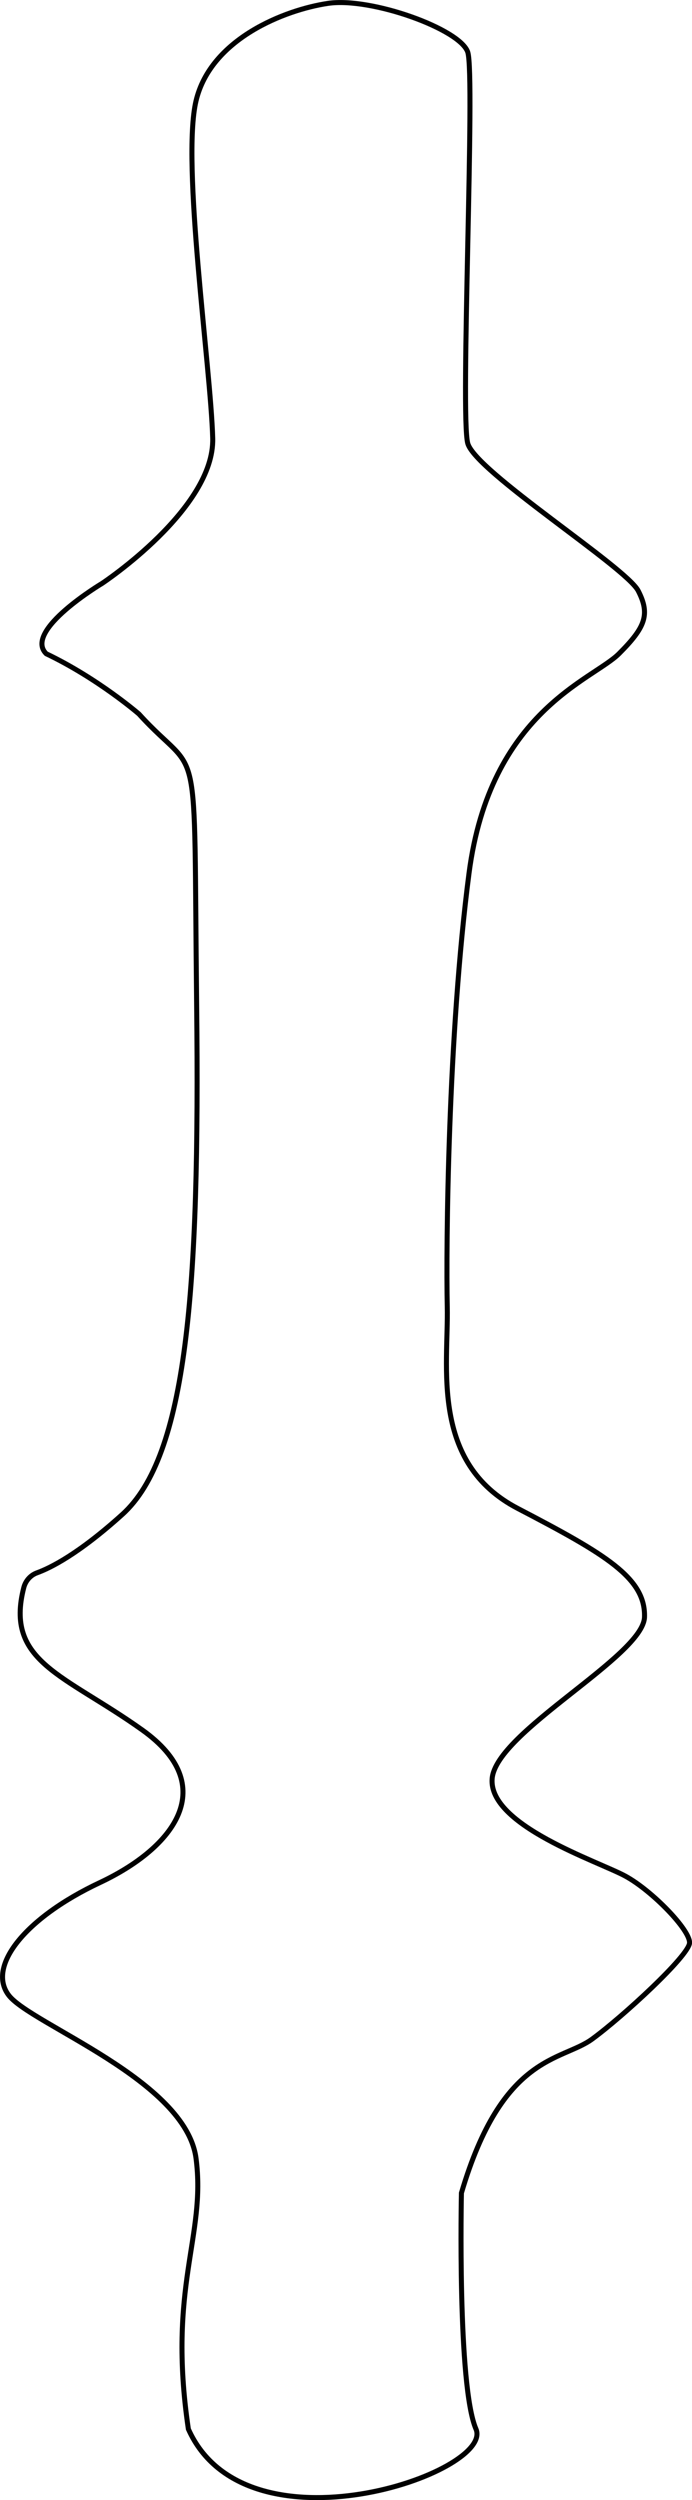 <?xml version="1.0" encoding="UTF-8"?>
<svg id="Capa_2" data-name="Capa 2" xmlns="http://www.w3.org/2000/svg" viewBox="0 0 137.84 497.62">
  <defs>
    <style>
      .cls-1 {
        fill: none;
        stroke: #000;
        stroke-miterlimit: 10;
      }
    </style>
  </defs>
  <g id="Capa_1-2" data-name="Capa 1">
    <path class="cls-1" d="M20.41,116.07s22.34-14.81,21.96-28.85-6.26-54.77-3.32-67.15S56.79,1.94,65.34.67s26.3,5.11,27.83,9.7-1.53,72.26,0,77.87,31.53,24.64,33.96,29.36,1.4,7.28-3.83,12.51-25.66,11.49-29.87,43.66-4.6,74.43-4.34,86.3-3.45,31.06,14.04,40.17,25.48,13.83,25.25,21.62-29.59,22.85-30.35,32.17,21.19,16.47,26.55,19.4,12.89,10.72,12.77,13.28-13.28,14.68-19.4,19.15-17.87,2.94-26.04,30.64c0,0-.83,38.3,2.9,46.98s-45.8,25.79-57.29,0c-4.21-28.47,3.57-38.3,1.53-53.87S6.23,402.92,1.77,397.18s3.19-15.45,18.13-22.47,24-19.28,8.43-30.38-27.41-13.5-23.59-28.34c.35-1.34,1.32-2.46,2.62-2.93,2.68-.97,8.26-3.73,17-11.62,12.89-11.62,15.45-44.68,14.81-101.36s1.02-44.17-11.49-57.96c0,0-8.13-7.06-18.47-12-4.66-4.6,11.19-14.04,11.19-14.04Z"/>
  </g>
</svg>